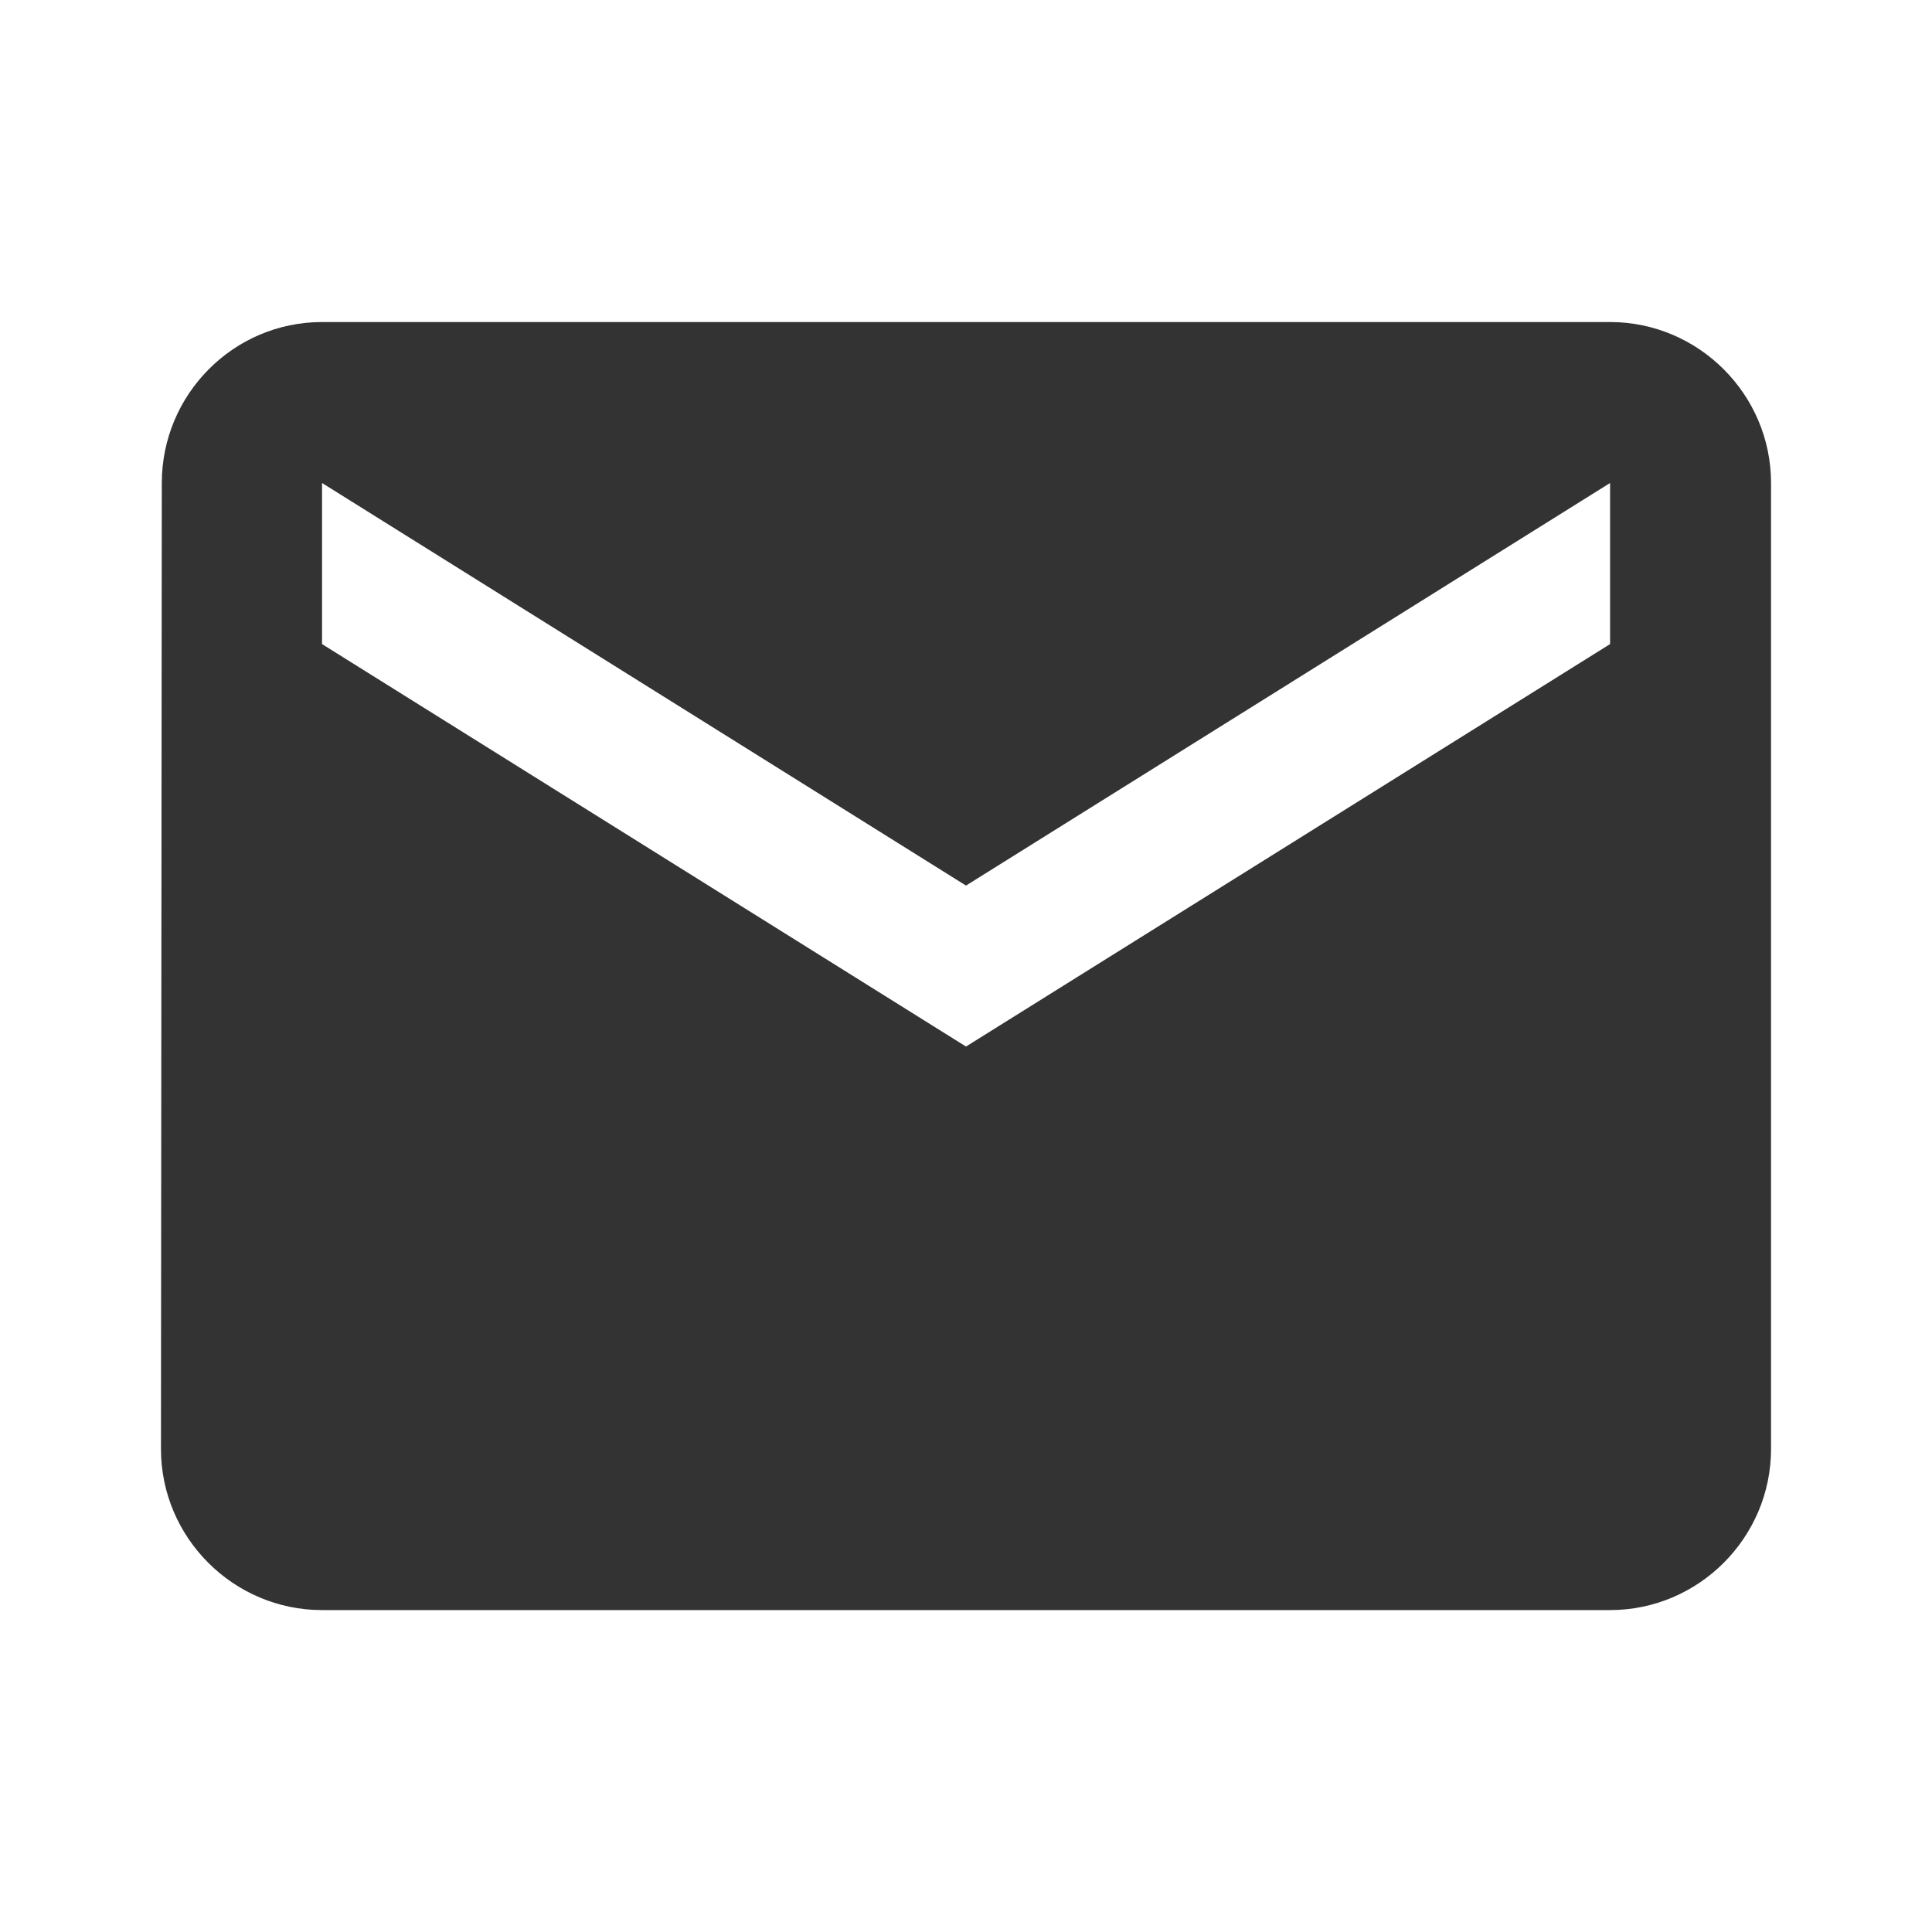 <svg width="16" height="16" viewBox="0 0 16 16" fill="none" xmlns="http://www.w3.org/2000/svg">
<g clip-path="url(#clip0_722_4562)">
<path d="M13.334 2.667H2.667C1.933 2.667 1.34 3.267 1.34 4L1.333 12C1.333 12.734 1.933 13.334 2.667 13.334H13.334C14.067 13.334 14.667 12.734 14.667 12V4C14.667 3.267 14.067 2.667 13.334 2.667ZM13.334 5.334L8 8.667L2.667 5.334V4L8 7.334L13.334 4V5.334Z" fill="#333333"/>
</g>
<defs>
<clipPath id="clip0_722_4562">
<rect width="16" height="16" fill="white"/>
</clipPath>
</defs>
</svg>
